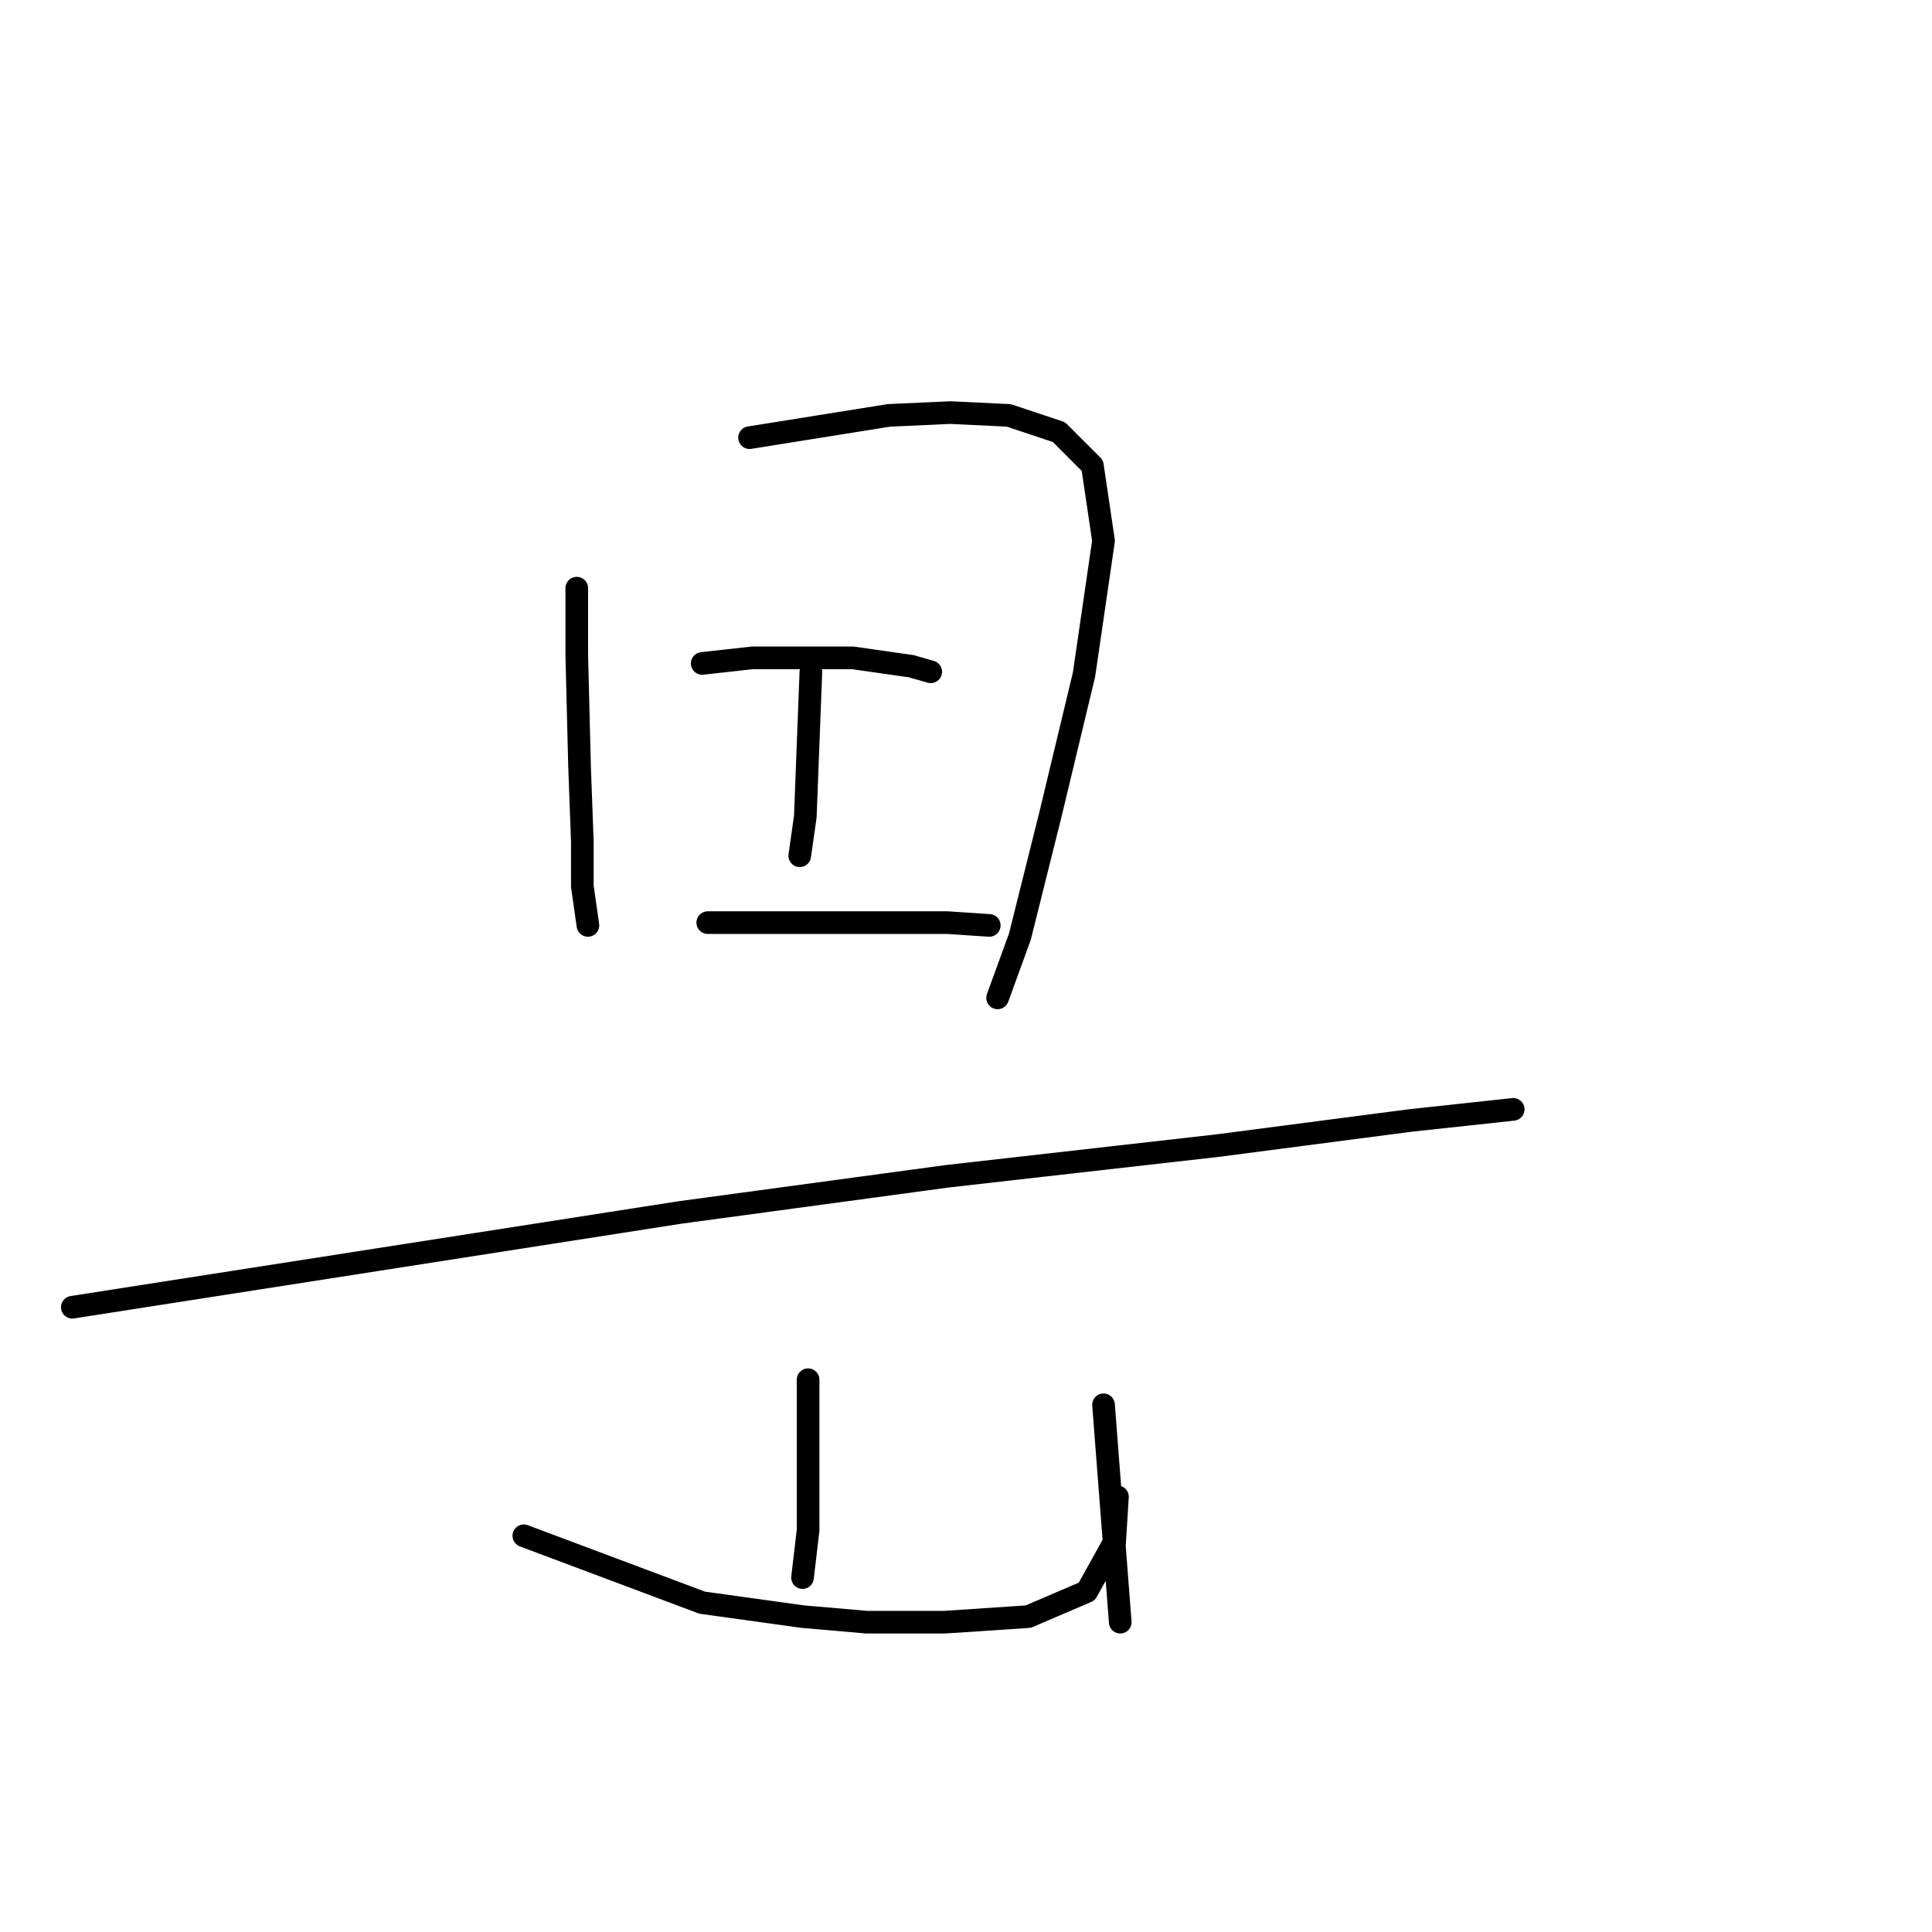 <?xml version="1.0" standalone="no"?>
    <svg width="256" height="256" xmlns="http://www.w3.org/2000/svg" version="1.1">
    <polyline stroke="black" stroke-width="3" stroke-linecap="round" fill="transparent" stroke-linejoin="round" points="76.425 77.936 76.425 82.368 76.425 86.8 76.794 101.572 77.163 111.543 77.163 117.452 77.902 122.622 77.902 122.622 " />
        <polyline stroke="black" stroke-width="3" stroke-linecap="round" fill="transparent" stroke-linejoin="round" points="99.321 57.994 108.554 56.517 117.786 55.04 125.911 54.67 133.666 55.04 140.314 57.255 144.745 61.687 146.223 71.658 143.638 89.385 139.206 107.85 135.144 124.099 132.189 132.224 132.189 132.224 " />
        <polyline stroke="black" stroke-width="3" stroke-linecap="round" fill="transparent" stroke-linejoin="round" points="107.446 89.015 107.077 98.617 106.707 108.219 105.969 113.389 105.969 113.389 " />
        <polyline stroke="black" stroke-width="3" stroke-linecap="round" fill="transparent" stroke-linejoin="round" points="93.043 87.908 96.367 87.538 99.691 87.169 112.986 87.169 120.741 88.277 123.326 89.015 123.326 89.015 " />
        <polyline stroke="black" stroke-width="3" stroke-linecap="round" fill="transparent" stroke-linejoin="round" points="93.782 122.253 109.662 122.253 125.542 122.253 131.081 122.622 131.081 122.622 " />
        <polyline stroke="black" stroke-width="3" stroke-linecap="round" fill="transparent" stroke-linejoin="round" points="9.581 173.216 49.835 166.938 90.089 160.66 125.542 155.859 161.364 151.797 186.846 148.473 200.51 146.996 200.51 146.996 " />
        <polyline stroke="black" stroke-width="3" stroke-linecap="round" fill="transparent" stroke-linejoin="round" points="107.077 182.818 107.077 192.789 107.077 202.76 106.338 209.038 106.338 209.038 " />
        <polyline stroke="black" stroke-width="3" stroke-linecap="round" fill="transparent" stroke-linejoin="round" points="69.408 203.499 81.226 207.931 93.043 212.362 106.338 214.209 114.832 214.947 125.172 214.947 136.252 214.209 144.007 210.885 147.7 204.237 148.069 198.329 148.069 198.329 " />
        <polyline stroke="black" stroke-width="3" stroke-linecap="round" fill="transparent" stroke-linejoin="round" points="146.223 186.142 147.331 200.544 148.438 214.947 148.438 214.947 " />
        </svg>